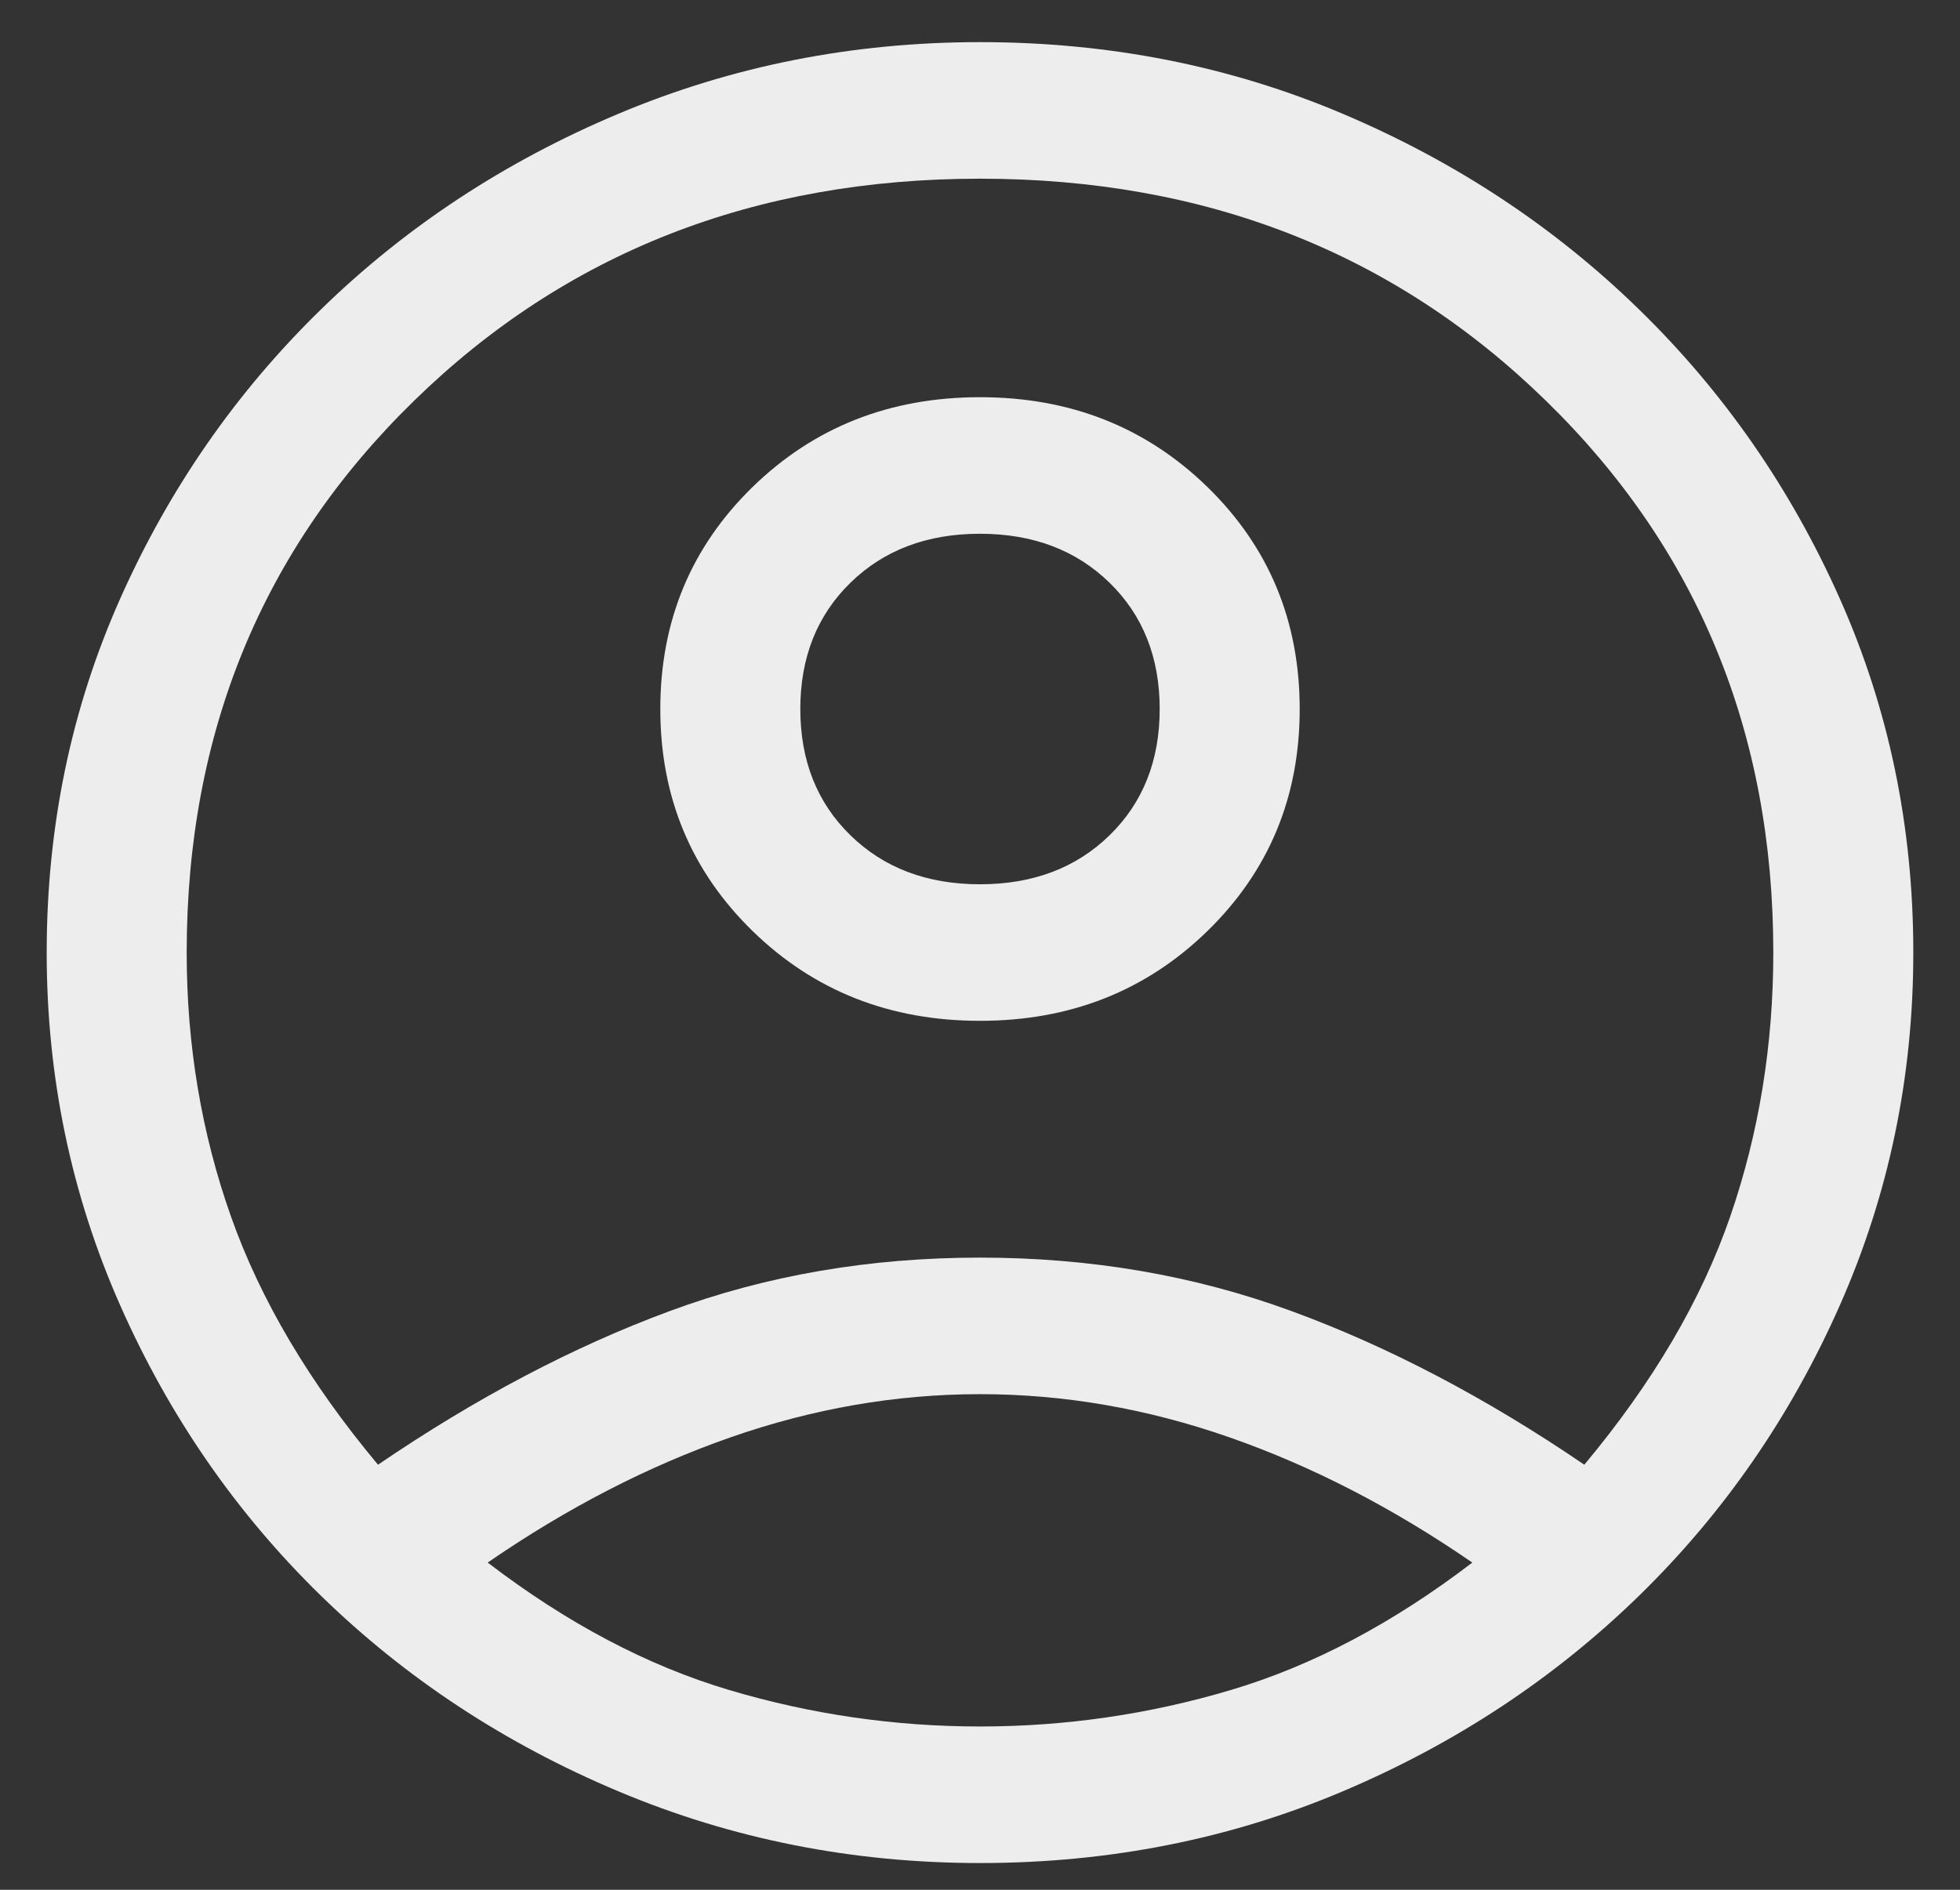 <svg width="28" height="27" viewBox="0 0 28 27" fill="none" xmlns="http://www.w3.org/2000/svg">
<rect x="0" y="0" width="28" height="27" fill="#333333" stroke="none"/>
<path d="M5.4 20.927C6.8 19.973 8.189 19.241 9.567 18.732C10.944 18.222 12.422 17.968 14 17.968C15.578 17.968 17.061 18.222 18.45 18.732C19.839 19.241 21.233 19.973 22.633 20.927C23.611 19.756 24.305 18.575 24.717 17.382C25.128 16.19 25.333 14.932 25.333 13.61C25.333 10.466 24.25 7.837 22.083 5.724C19.917 3.61 17.222 2.553 14 2.553C10.778 2.553 8.083 3.61 5.917 5.724C3.75 7.837 2.667 10.466 2.667 13.61C2.667 14.932 2.878 16.19 3.3 17.382C3.722 18.575 4.422 19.756 5.4 20.927ZM14 14.585C12.711 14.585 11.628 14.157 10.75 13.301C9.872 12.444 9.433 11.387 9.433 10.13C9.433 8.873 9.872 7.816 10.75 6.959C11.628 6.103 12.711 5.675 14 5.675C15.289 5.675 16.372 6.103 17.25 6.959C18.128 7.816 18.567 8.873 18.567 10.13C18.567 11.387 18.128 12.444 17.25 13.301C16.372 14.157 15.289 14.585 14 14.585ZM14 26.618C12.178 26.618 10.456 26.276 8.833 25.593C7.211 24.911 5.794 23.978 4.583 22.797C3.372 21.615 2.417 20.233 1.717 18.65C1.017 17.068 0.667 15.387 0.667 13.61C0.667 11.81 1.017 10.125 1.717 8.553C2.417 6.981 3.372 5.604 4.583 4.423C5.794 3.241 7.211 2.309 8.833 1.626C10.456 0.943 12.178 0.602 14 0.602C15.844 0.602 17.572 0.943 19.183 1.626C20.794 2.309 22.206 3.241 23.417 4.423C24.628 5.604 25.583 6.981 26.283 8.553C26.983 10.125 27.333 11.81 27.333 13.61C27.333 15.387 26.983 17.068 26.283 18.65C25.583 20.233 24.628 21.615 23.417 22.797C22.206 23.978 20.794 24.911 19.183 25.593C17.572 26.276 15.844 26.618 14 26.618ZM14 24.667C15.222 24.667 16.417 24.493 17.583 24.146C18.75 23.799 19.9 23.192 21.033 22.325C19.9 21.545 18.744 20.948 17.567 20.537C16.389 20.125 15.2 19.919 14 19.919C12.8 19.919 11.611 20.125 10.433 20.537C9.256 20.948 8.1 21.545 6.967 22.325C8.1 23.192 9.25 23.799 10.417 24.146C11.583 24.493 12.778 24.667 14 24.667ZM14 12.634C14.755 12.634 15.372 12.401 15.85 11.935C16.328 11.469 16.567 10.867 16.567 10.13C16.567 9.393 16.328 8.791 15.85 8.325C15.372 7.859 14.755 7.626 14 7.626C13.244 7.626 12.628 7.859 12.15 8.325C11.672 8.791 11.433 9.393 11.433 10.13C11.433 10.867 11.672 11.469 12.15 11.935C12.628 12.401 13.244 12.634 14 12.634Z" fill="#EDEDED"/>
</svg>

